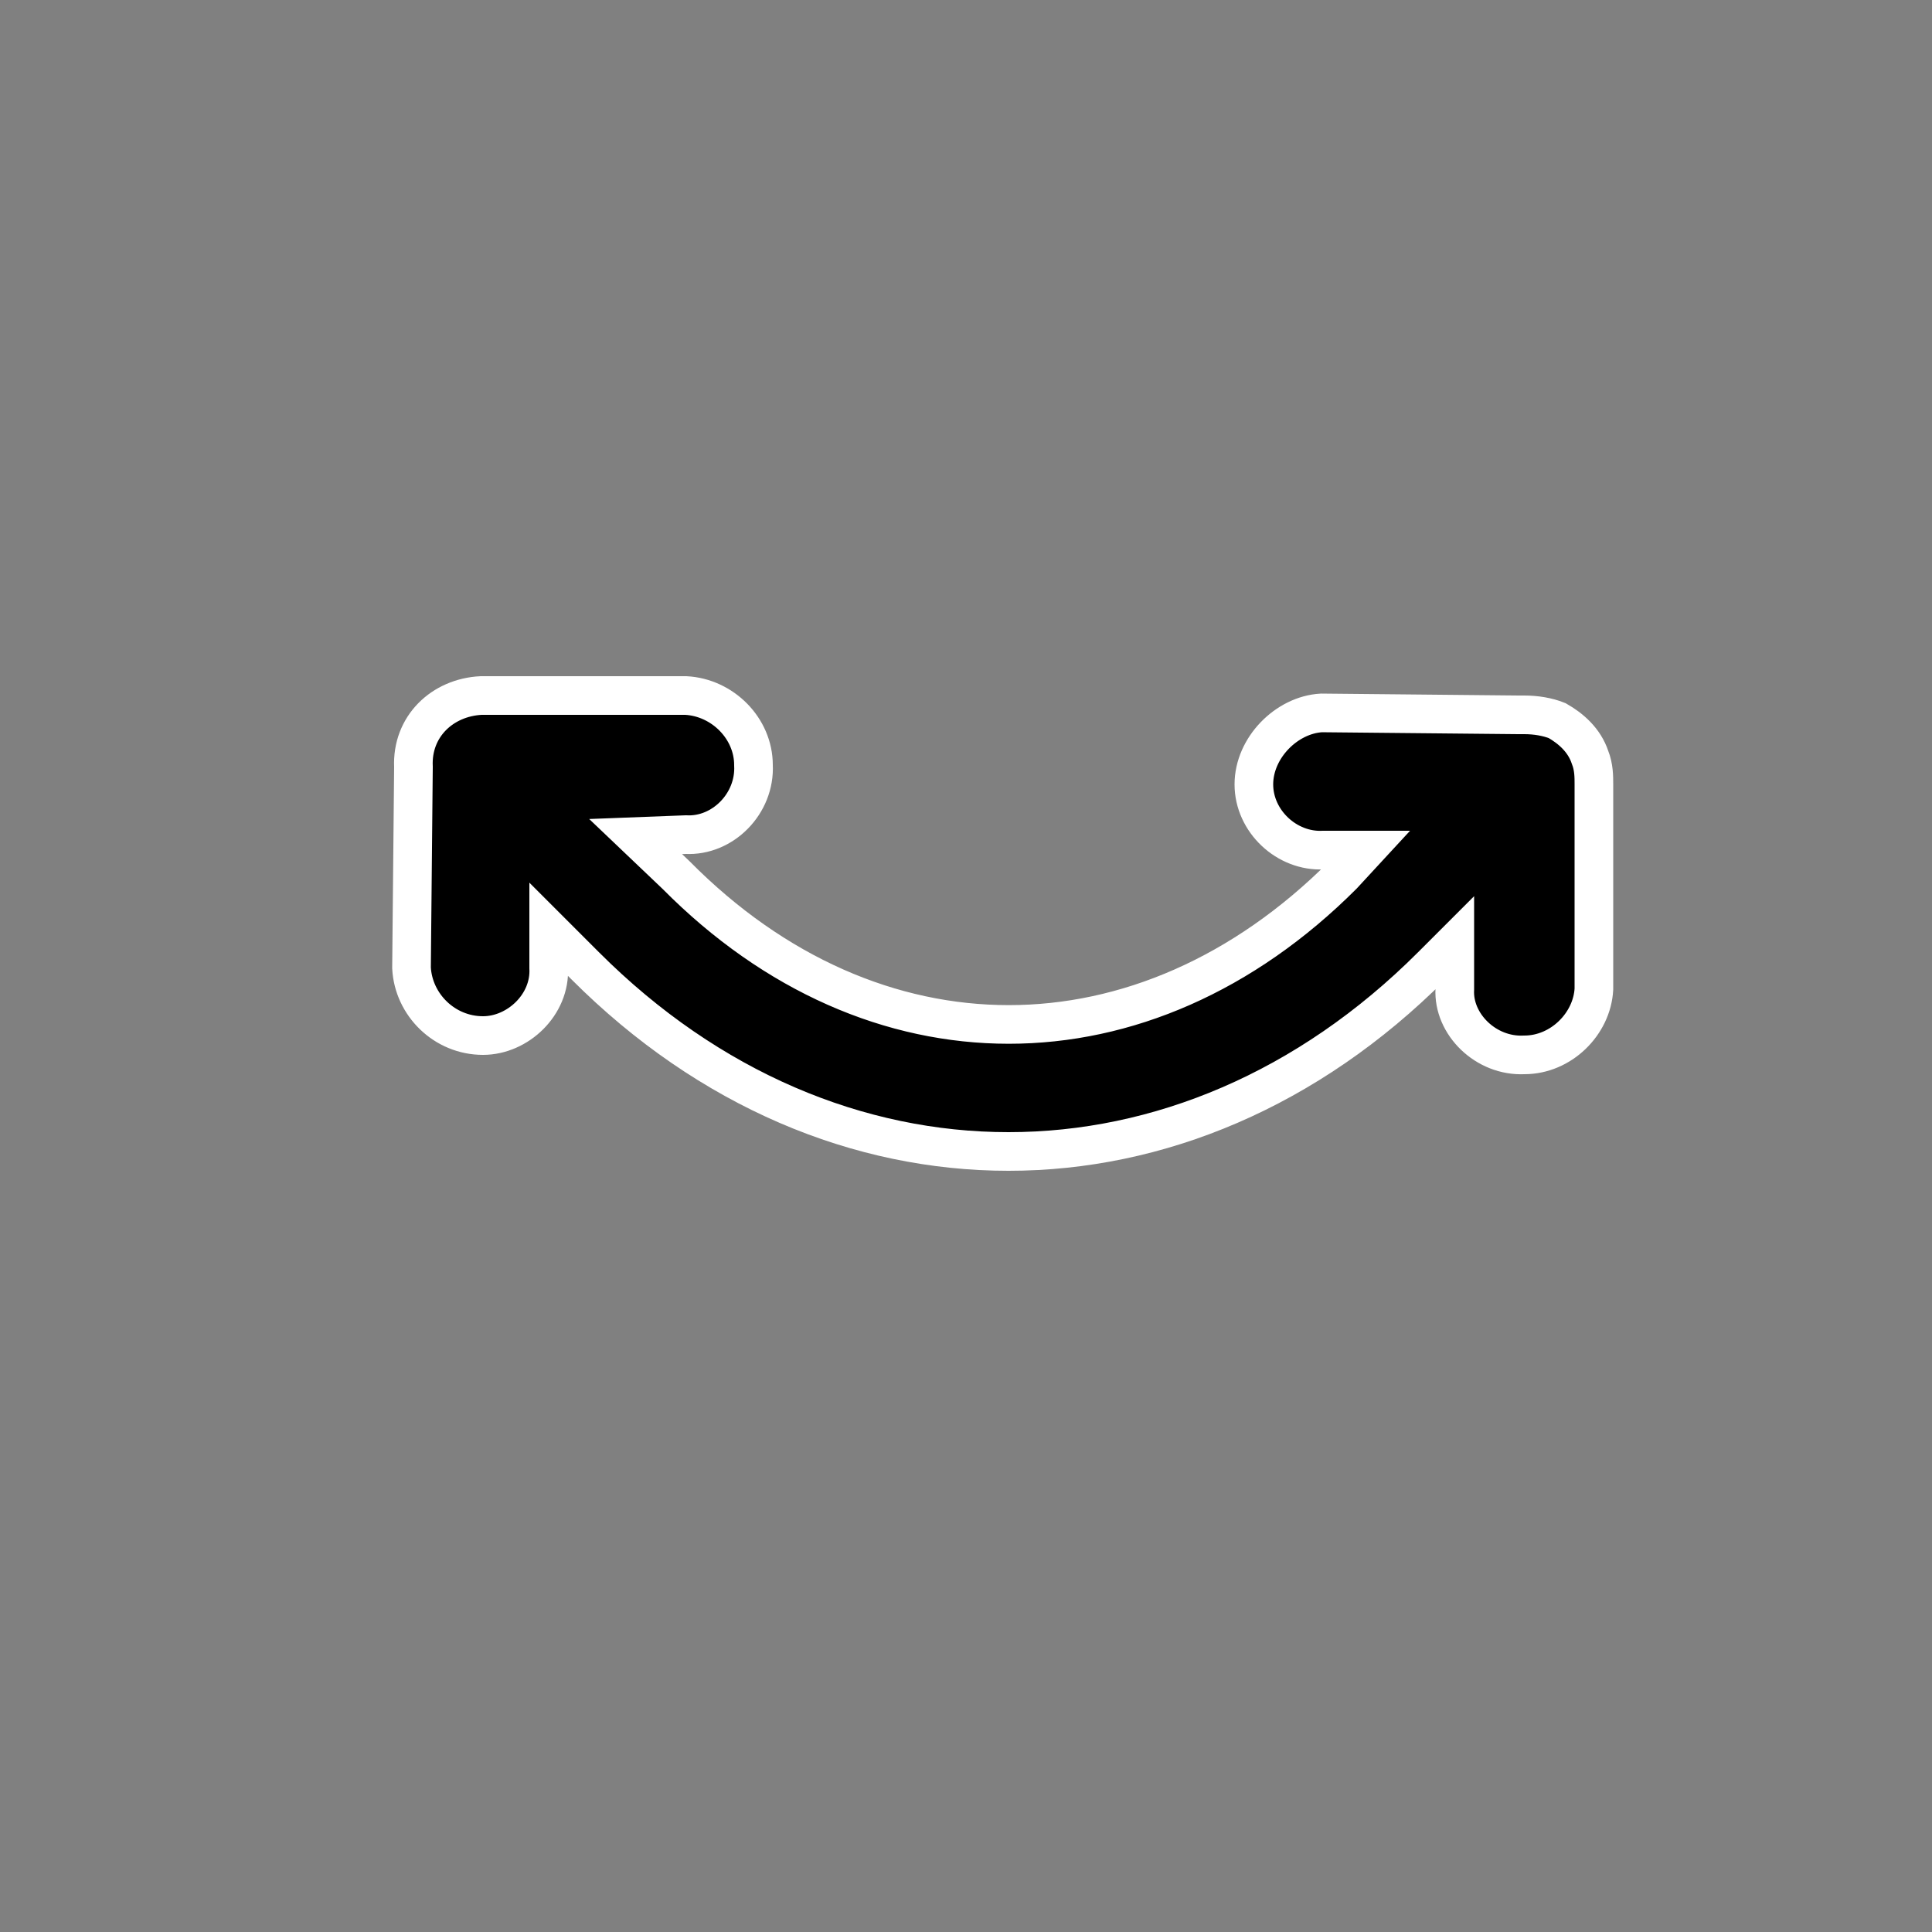<svg xmlns="http://www.w3.org/2000/svg" width="32" height="32" stroke="rgb(255,255,255)" stroke-width="20" viewBox="0 0 1000 1000"><rect x="0" y="0" width="1000" height="1000" fill="#808080" stroke="none"/><path d="M249 360H355C374 361 390 377 390 396C391 416 374 433 355 432L329 433L350 453C452 556 592 556 695 453L707 440H685C666 441 649 425 649 406C649 387 666 370 684 369L786 370C786 370 787 370 789 370C795 370 801 371 806 373C813 377 820 383 823 392C825 397 825 402 825 406L825 512C824 530 808 546 789 546C769 547 752 530 753 512V488L741 500C613 628 431 628 303 500L284 481L284 501C285 520 268 536 250 536C230 536 214 520 213 501L214 397C213 376 229 361 249 360Z"/></svg>
